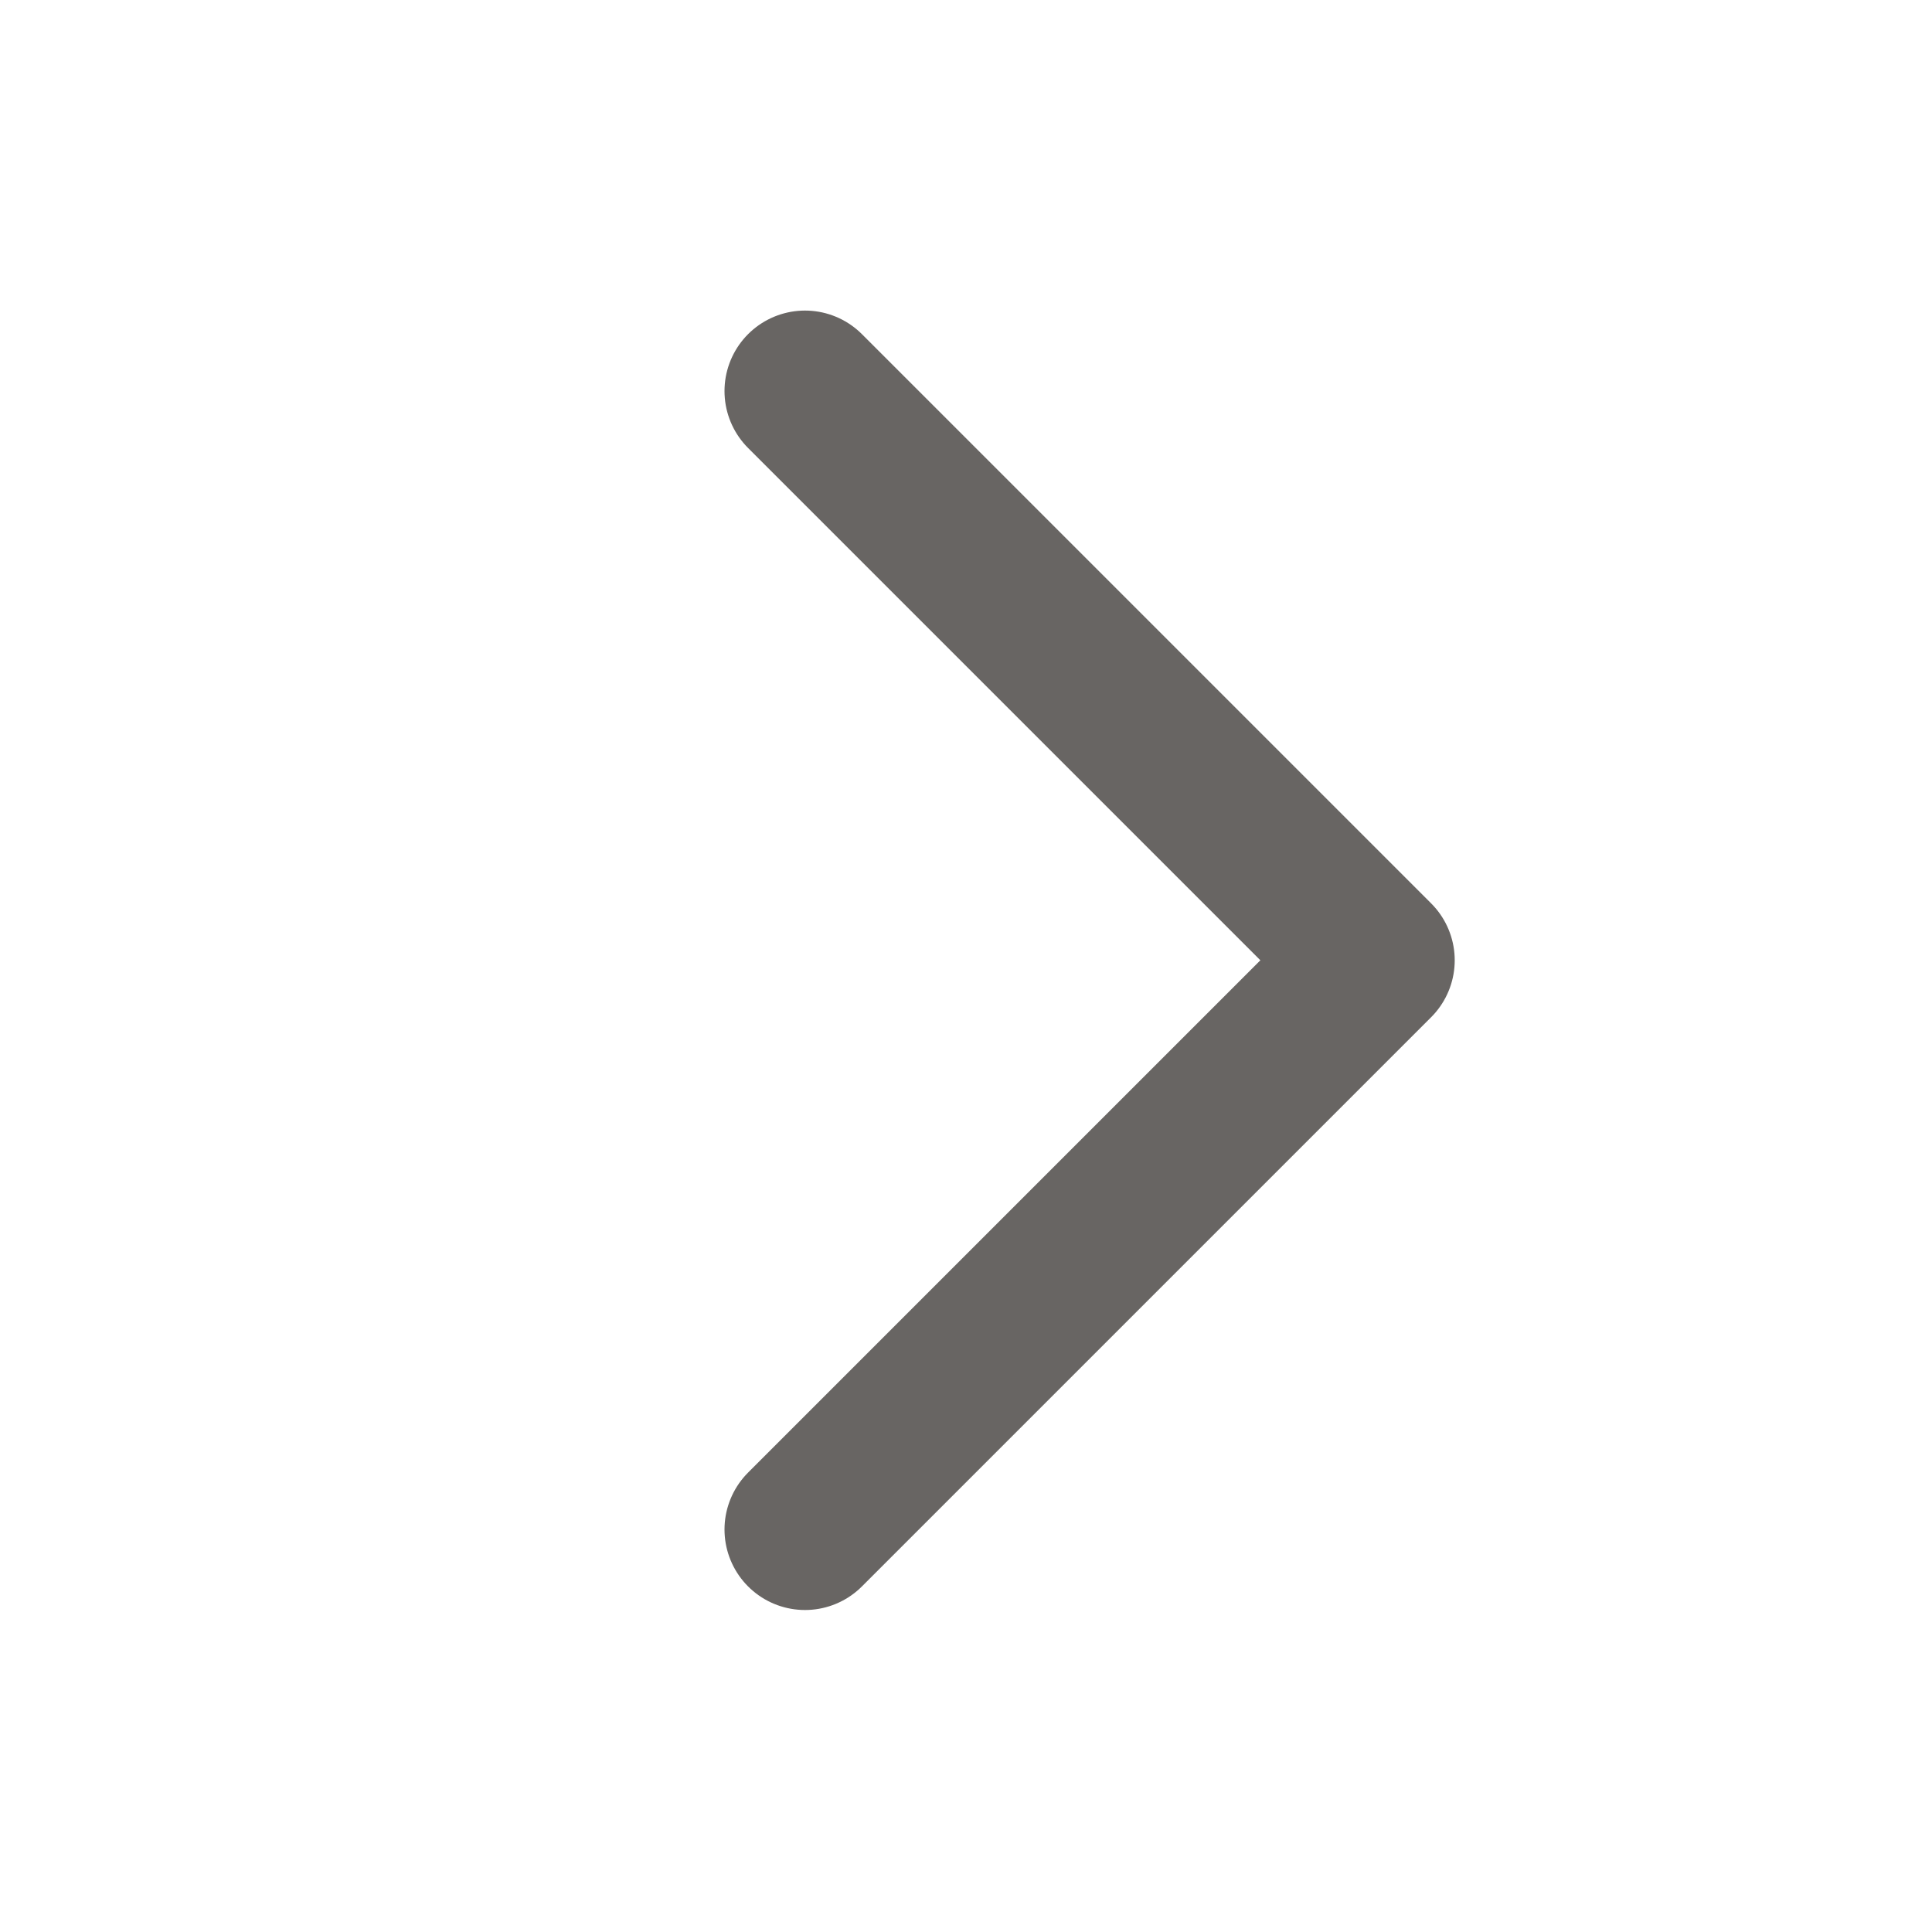 <svg width="24" height="24" viewBox="0 0 24 24" fill="none" xmlns="http://www.w3.org/2000/svg">
<path d="M10 19L17.071 11.929L10 4.858" stroke="#686563" stroke-width="2" stroke-linecap="round" stroke-linejoin="round"/>
</svg>
